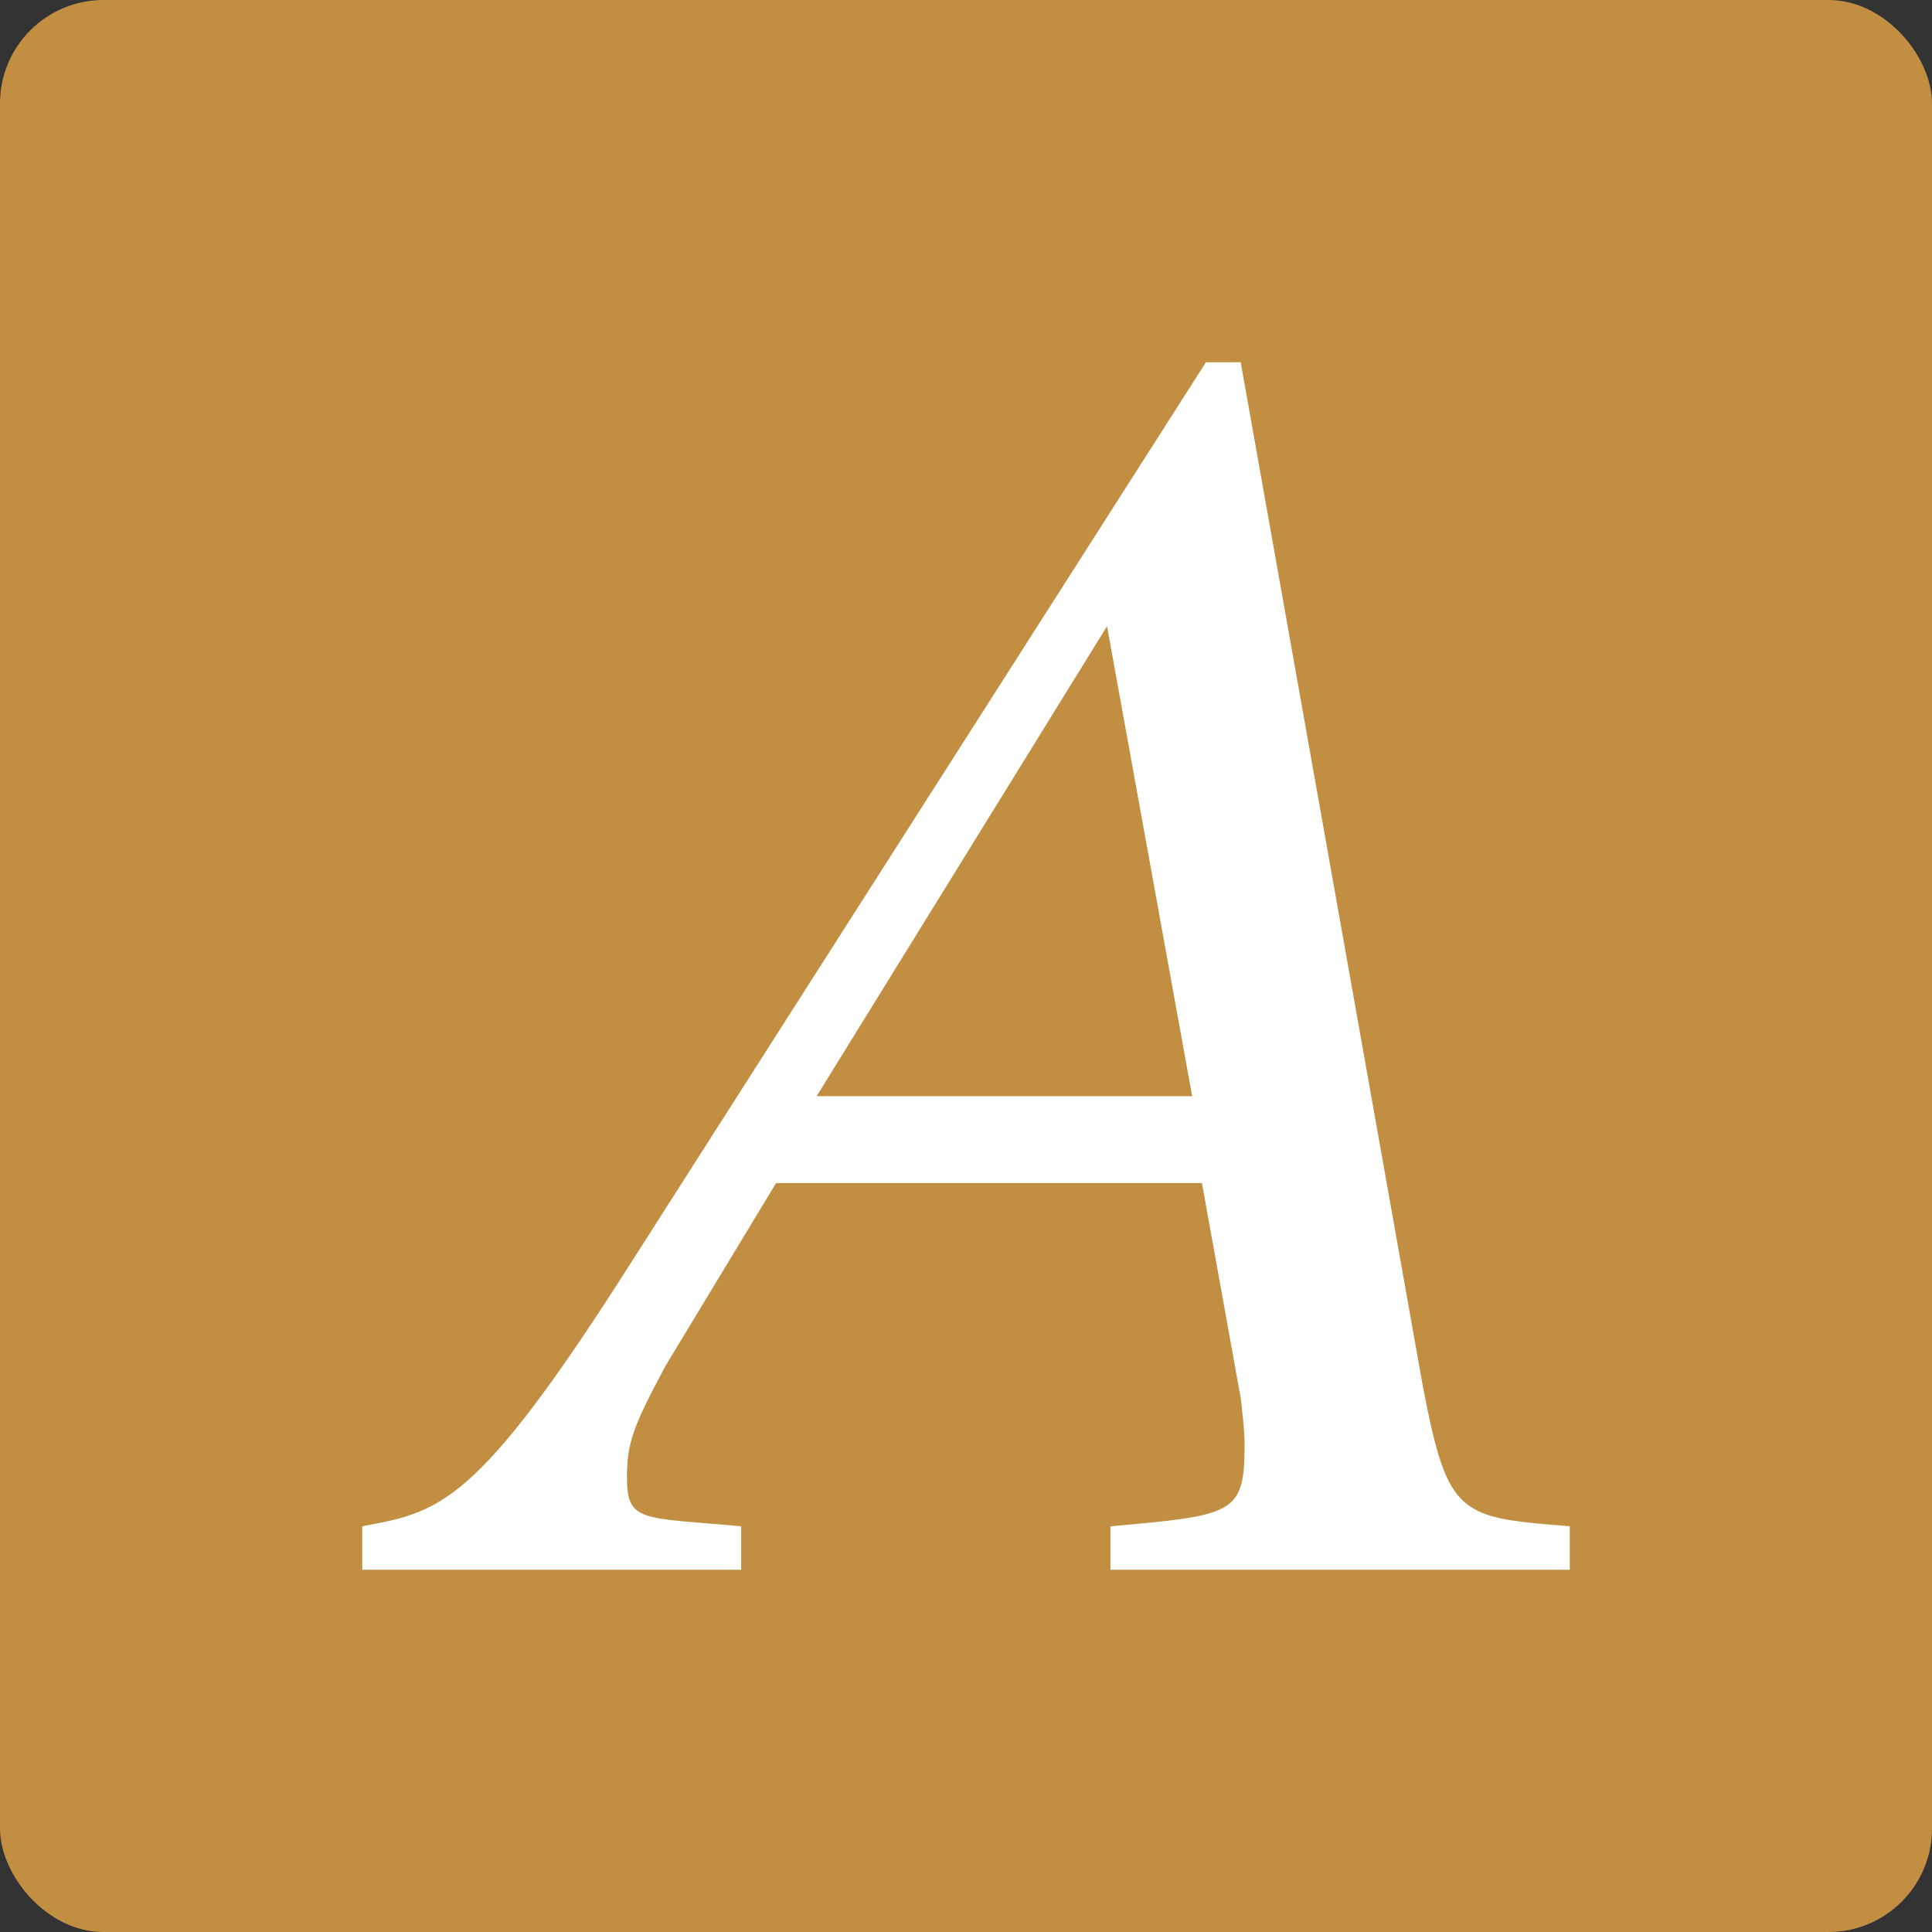 <svg width="16" height="16" version="1" xmlns="http://www.w3.org/2000/svg">
<rect width="100%" height="100%" fill="#333333" stroke="none"/>
<rect width="16" height="16" rx=".857" ry=".857" fill="#c28f42"/>
<path d="m13 12.64c-0.914-0.075-1.01-0.074-1.218-1.167l-1.507-8.473h-0.288l-4.779 7.485c-1.267 1.991-1.567 2.035-2.208 2.155v0.36h3.138v-0.36c-0.818-0.075-0.946-0.029-0.946-0.403 0-0.284 0.048-0.419 0.321-0.928l0.914-1.511h3.527l0.321 1.78c0.016 0.135 0.032 0.269 0.032 0.389 0 0.569-0.085 0.583-1.111 0.673v0.36h3.804v-0.36m-6.237-3.562 2.405-3.892 0.705 3.892h-3.11" fill="#fff" stroke-width="1.667"/>
</svg>
